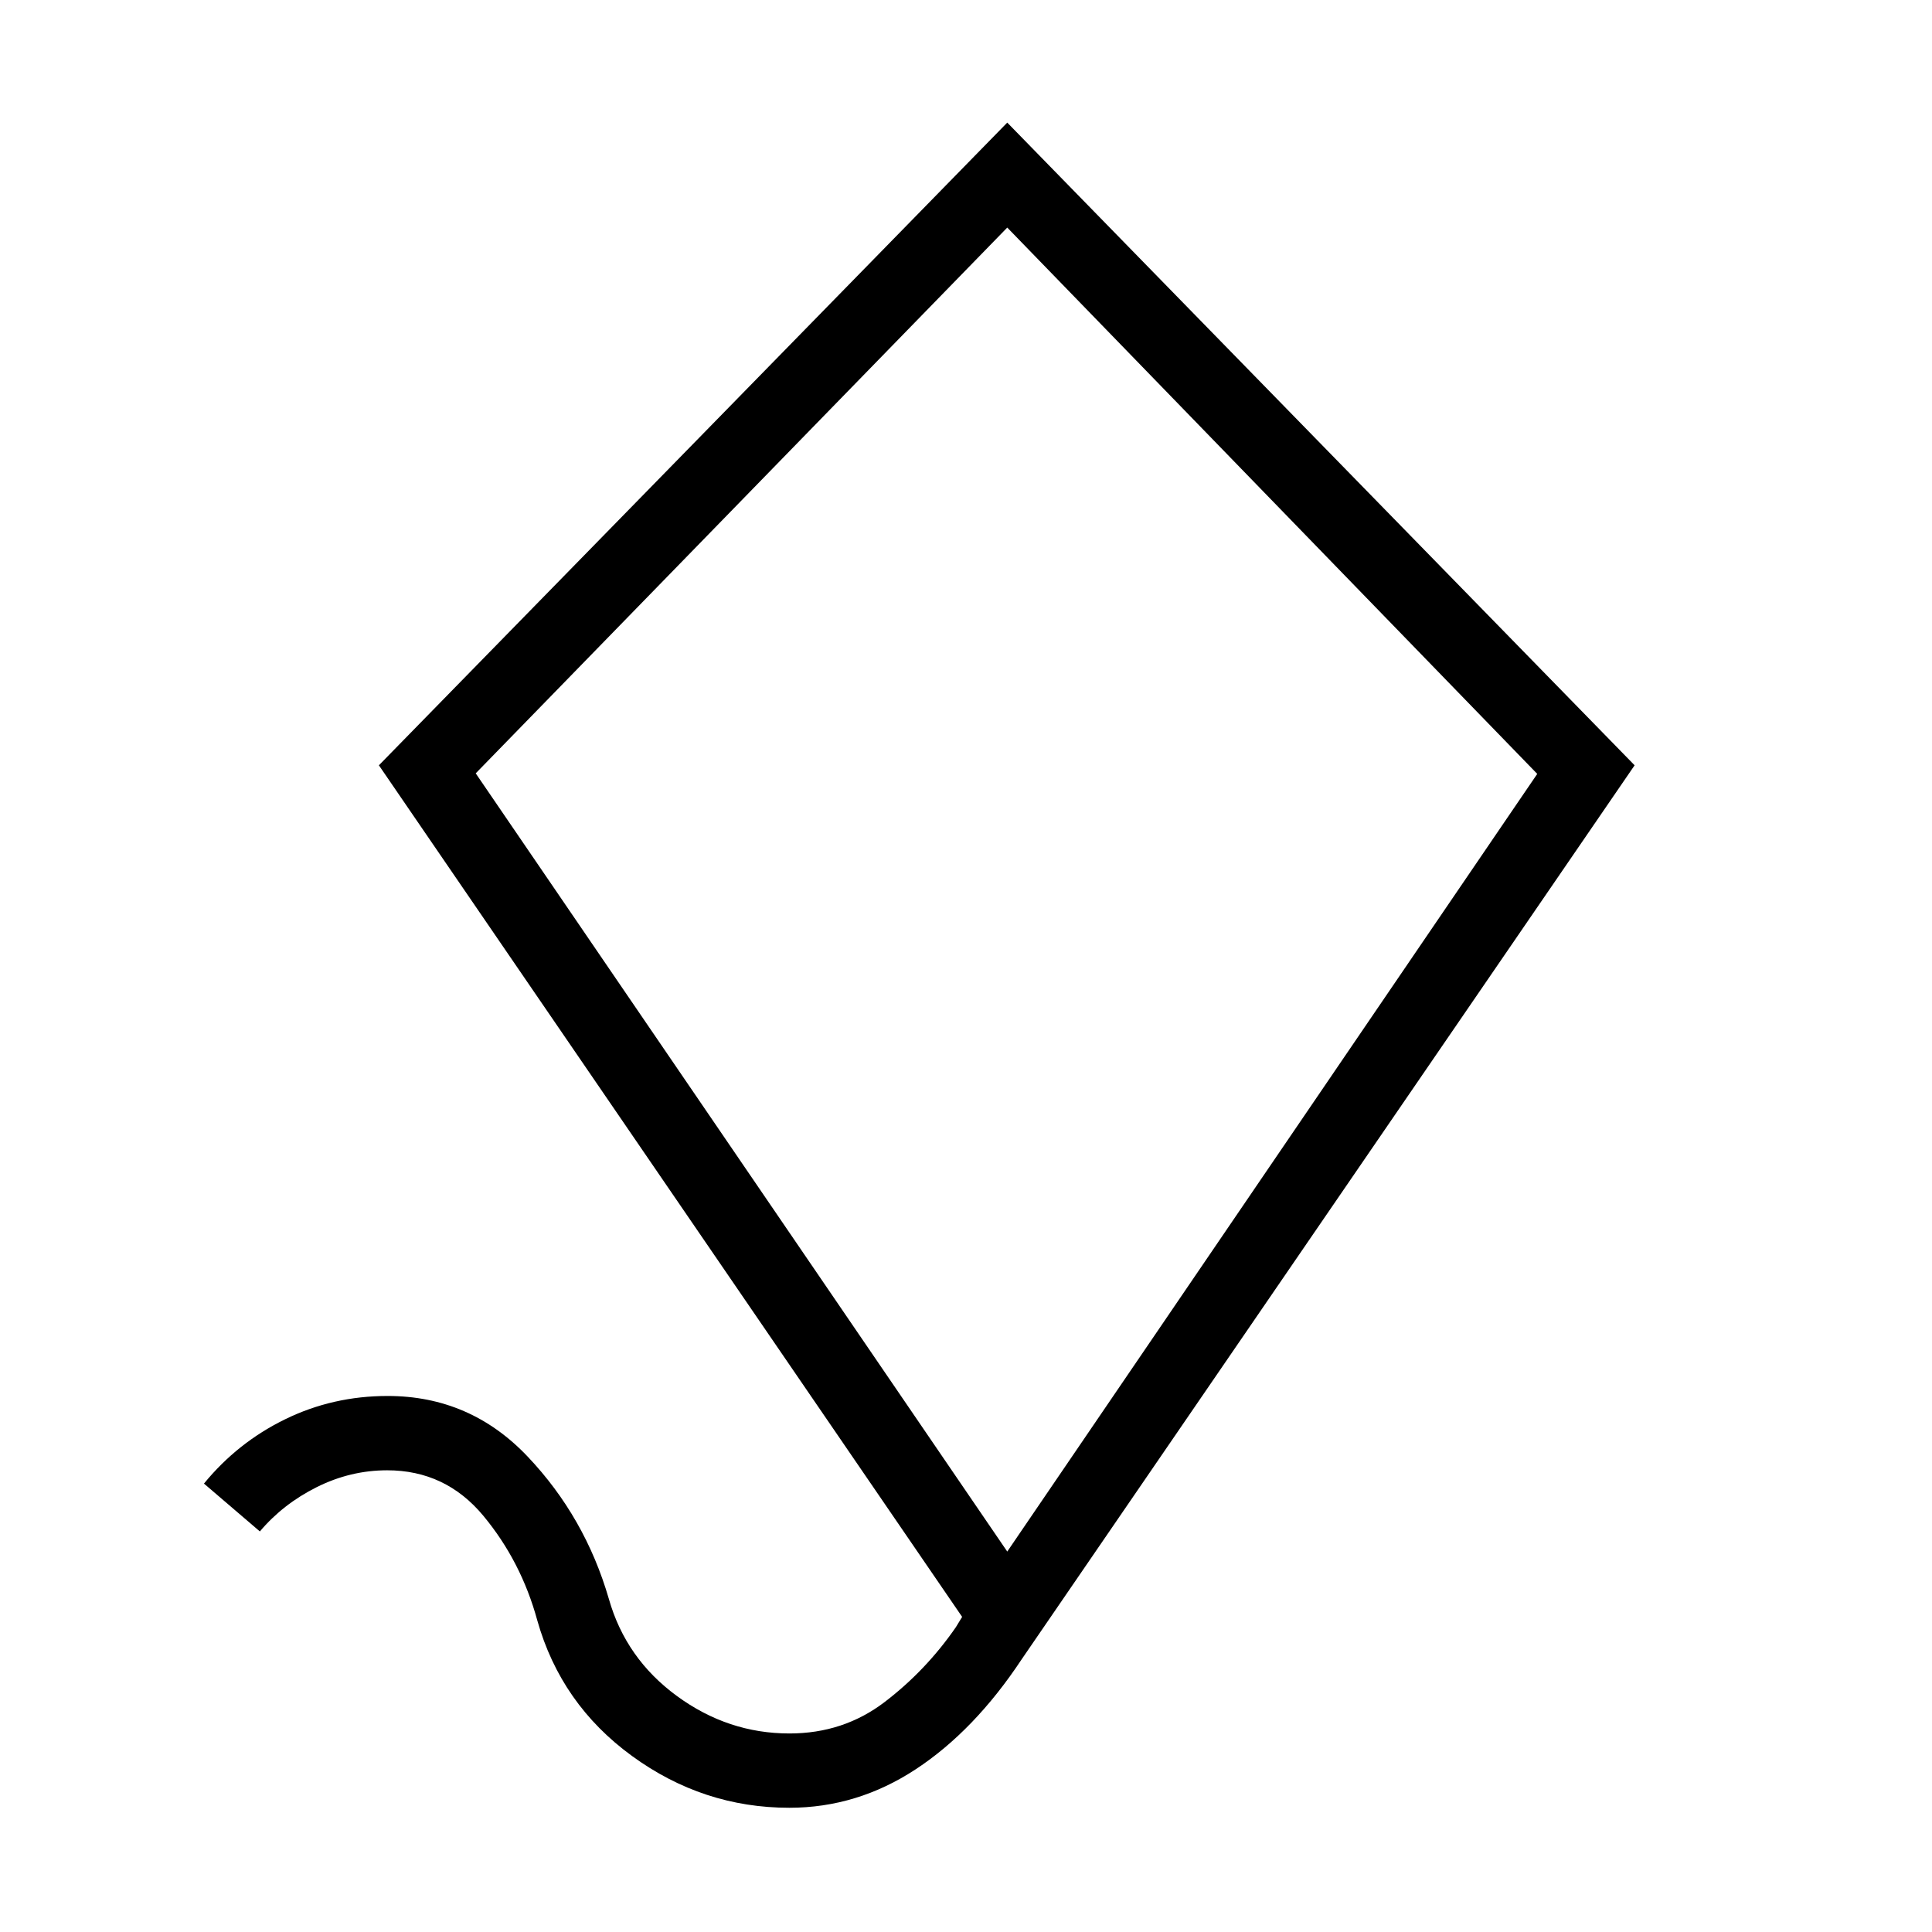 <svg xmlns="http://www.w3.org/2000/svg" height="24" viewBox="0 -960 960 960" width="24"><path d="M392.2-61.73q-42.85 0-78.17-25.74-35.32-25.73-47.07-67.41-8.01-29.31-26.79-51.93-18.78-22.61-47.78-22.61-18.24 0-34.99 8.36-16.75 8.37-28.28 22.02l-27.77-23.77q16.65-20.38 40.32-31.96 23.68-11.58 50.94-11.58 41.01 0 69.56 30.1 28.56 30.1 40.37 70.75 8.42 29.65 33.83 48.25 25.4 18.6 55.9 18.6 26.85 0 47.35-15.66t35.34-37.15l3.12-5.12-289.81-423.15L500.5-899.08l311.73 319.35-304.54 444.19q-23.5 35.5-52.64 54.66-29.14 19.15-62.85 19.15Zm108.3-127.31 263.35-386.42L500.5-846.92 236.38-575.73 500.5-189.04Zm-.27-329.19Z"/></svg>